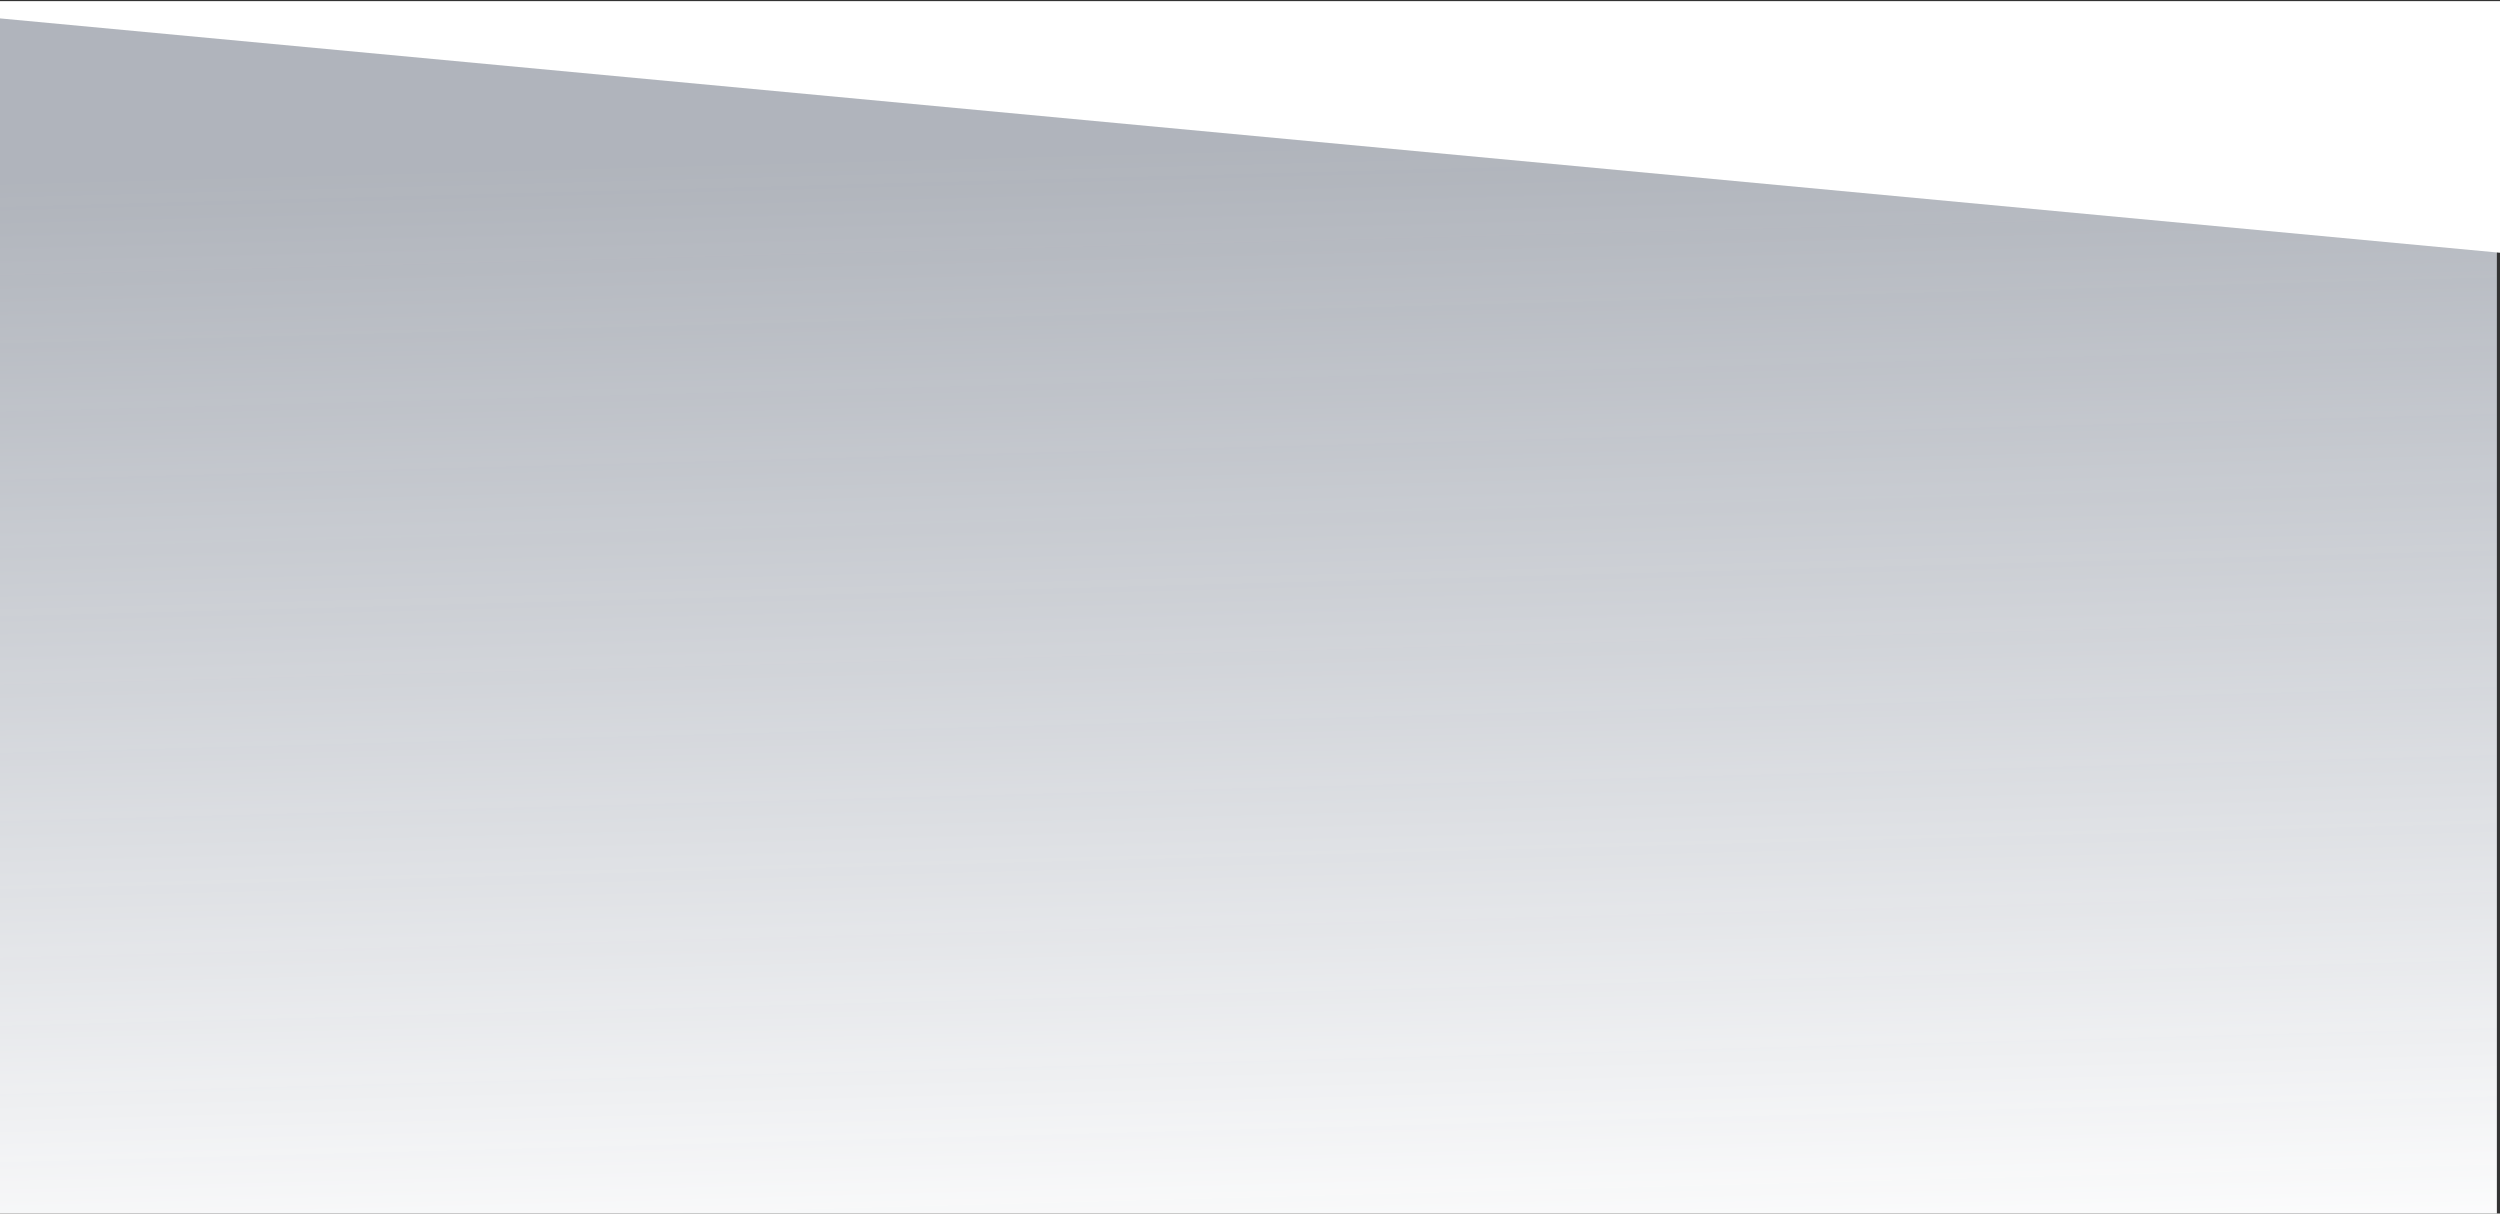 <svg width="1440" height="699" viewBox="0 0 1440 699" fill="none" xmlns="http://www.w3.org/2000/svg">
<rect x="0" y="0" width="1440" height="699" fill="#333333" stroke="none"/>
<rect x="-3.96" y="1.98" width="1442.16" height="697.004" fill="url(#paint0_linear_660_948)"/>
<path d="M-13.46 9.335V0.635H1440.54V145.635L-13.46 9.335Z" fill="white"/>
<defs>
<linearGradient id="paint0_linear_660_948" x1="702.18" y1="87.6" x2="719.675" y2="748.716" gradientUnits="userSpaceOnUse">
<stop stop-color="#EEF4FF" stop-opacity="0.67"/>
<stop offset="1" stop-color="white"/>
</linearGradient>
</defs>
</svg>
